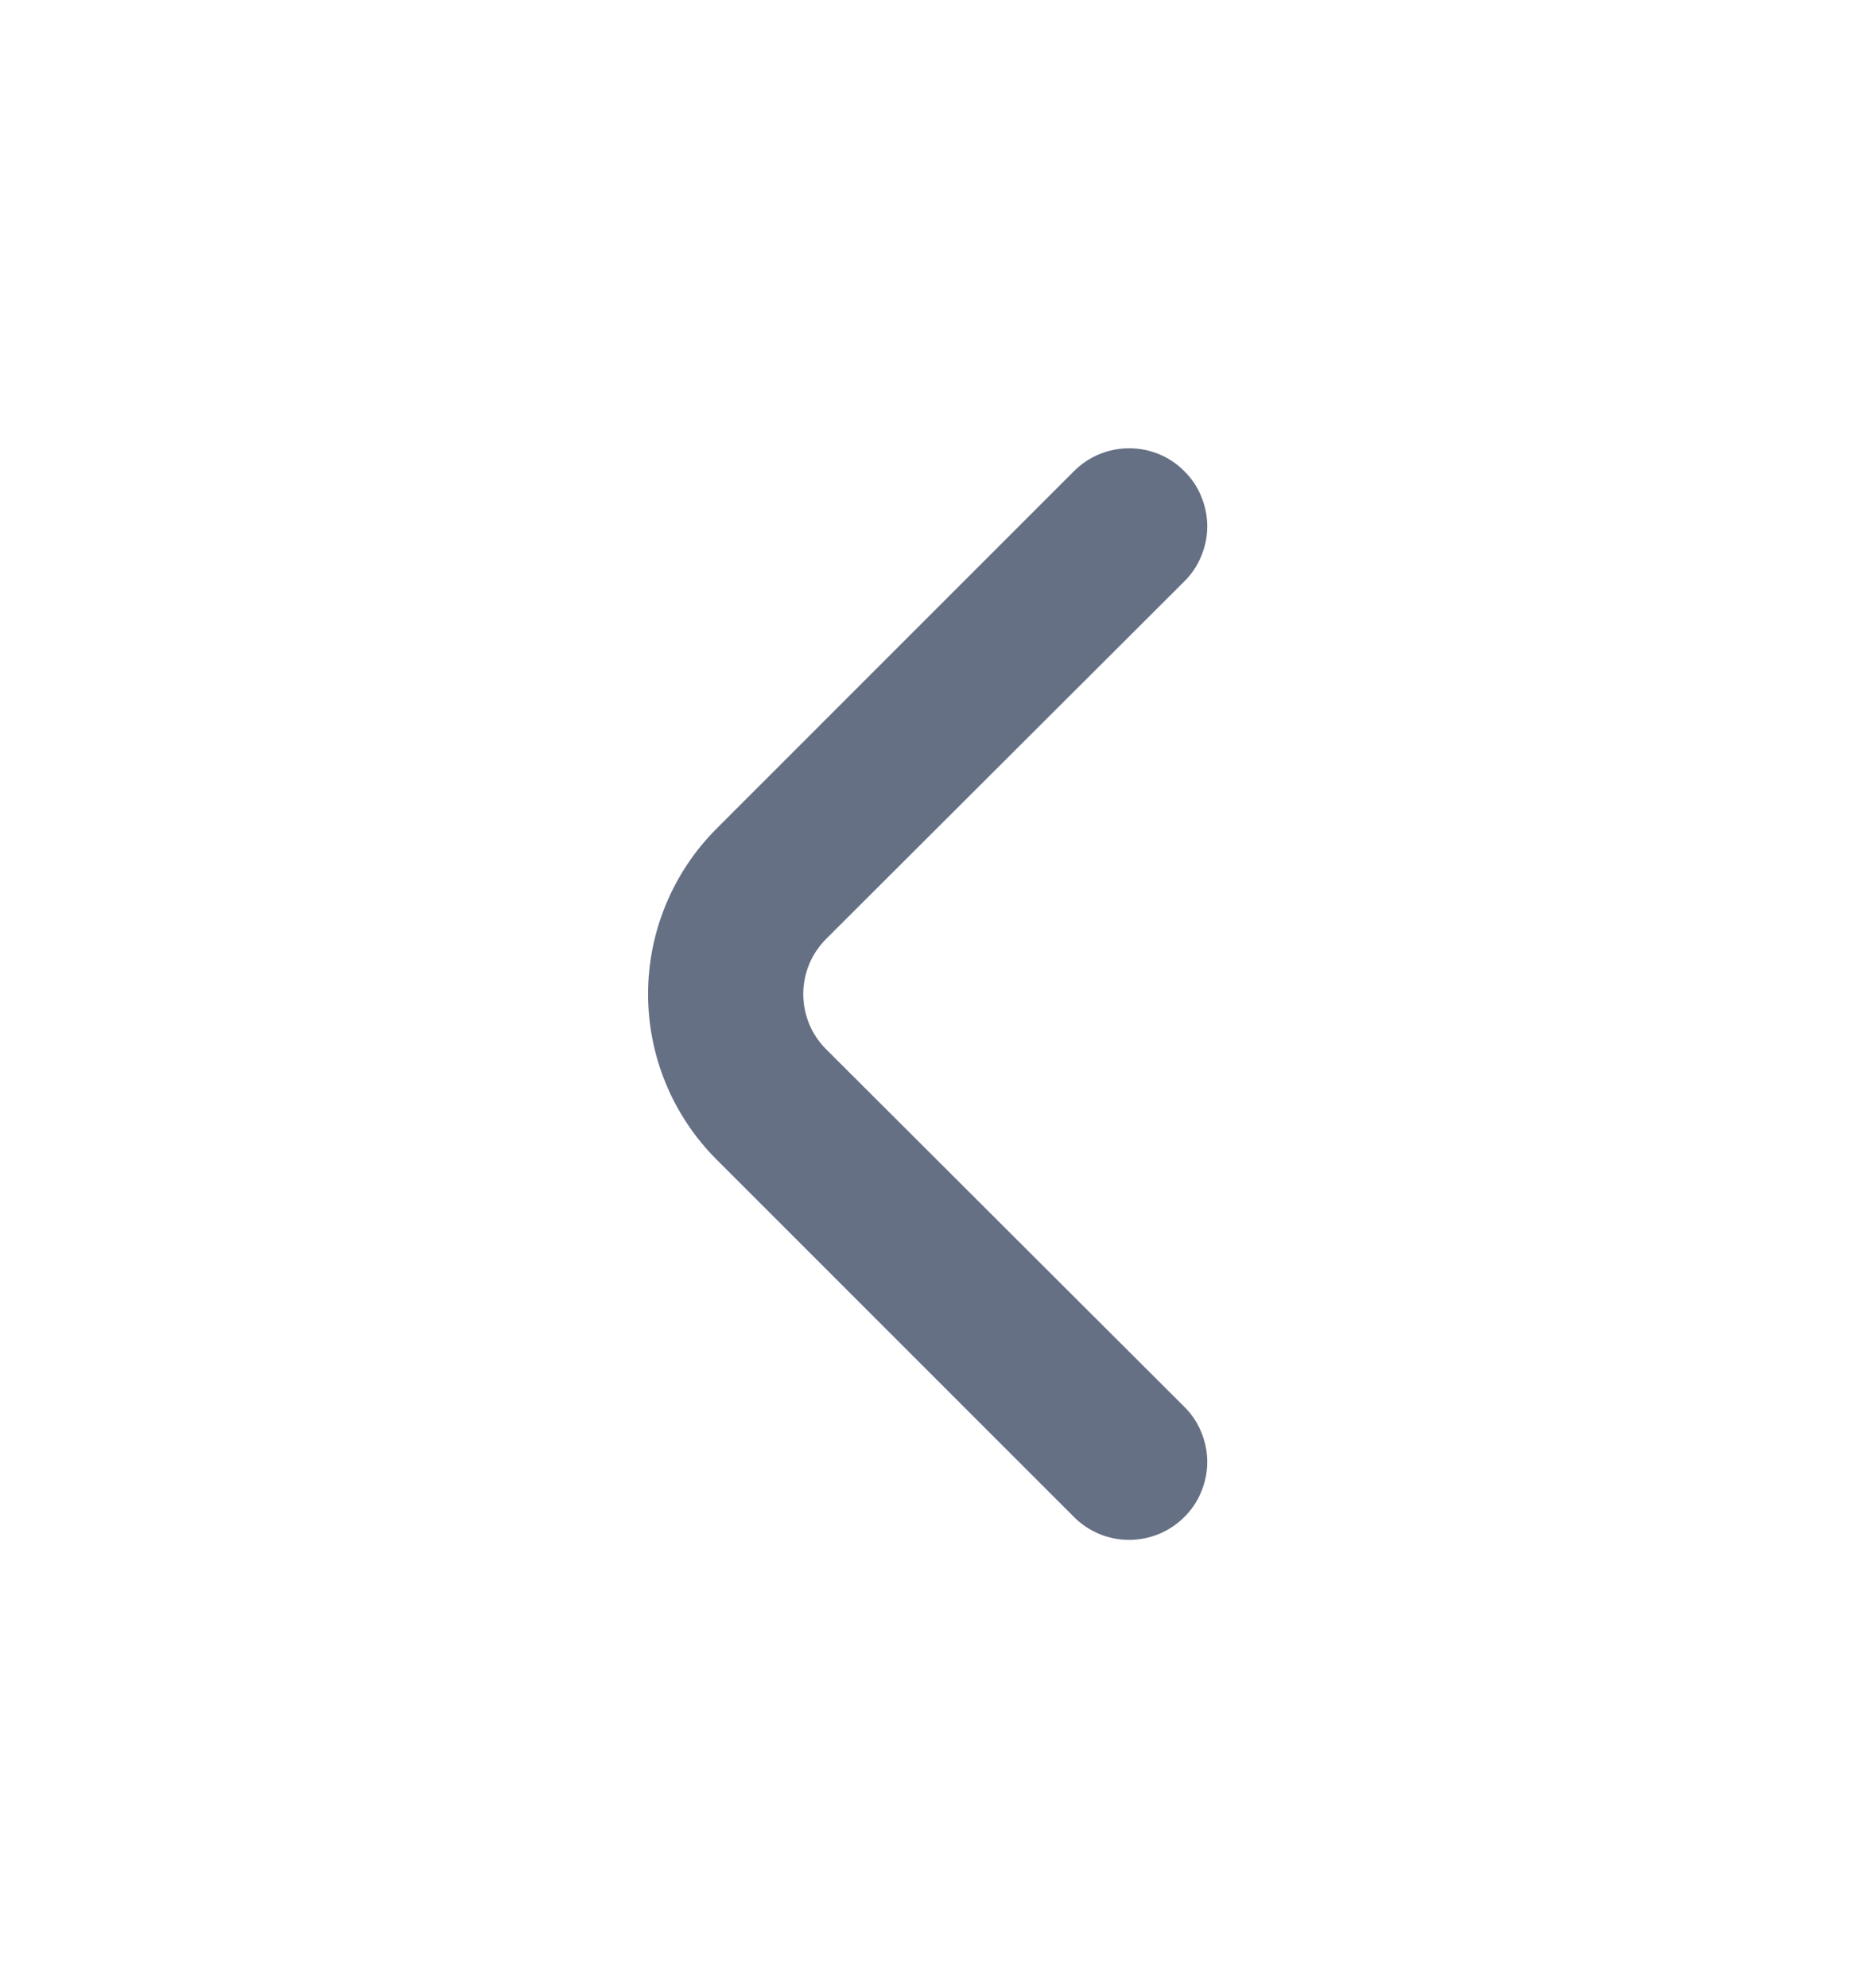 <svg width="16" height="17" viewBox="0 0 16 17" fill="none" xmlns="http://www.w3.org/2000/svg">
<path d="M7.066 8.973C7.004 8.911 6.954 8.838 6.92 8.756C6.887 8.675 6.869 8.588 6.869 8.5C6.869 8.412 6.887 8.325 6.92 8.244C6.954 8.162 7.004 8.089 7.066 8.027L10.126 4.973C10.189 4.911 10.239 4.838 10.272 4.756C10.306 4.675 10.324 4.588 10.324 4.5C10.324 4.412 10.306 4.325 10.272 4.244C10.239 4.162 10.189 4.089 10.126 4.027C10.002 3.902 9.833 3.833 9.656 3.833C9.48 3.833 9.311 3.902 9.186 4.027L6.126 7.087C5.752 7.462 5.542 7.97 5.542 8.5C5.542 9.03 5.752 9.538 6.126 9.913L9.186 12.973C9.311 13.097 9.478 13.166 9.653 13.167C9.741 13.167 9.828 13.15 9.909 13.117C9.99 13.084 10.064 13.035 10.126 12.973C10.189 12.911 10.239 12.838 10.272 12.756C10.306 12.675 10.324 12.588 10.324 12.5C10.324 12.412 10.306 12.325 10.272 12.244C10.239 12.162 10.189 12.089 10.126 12.027L7.066 8.973Z" fill="#667085"/>
</svg>
